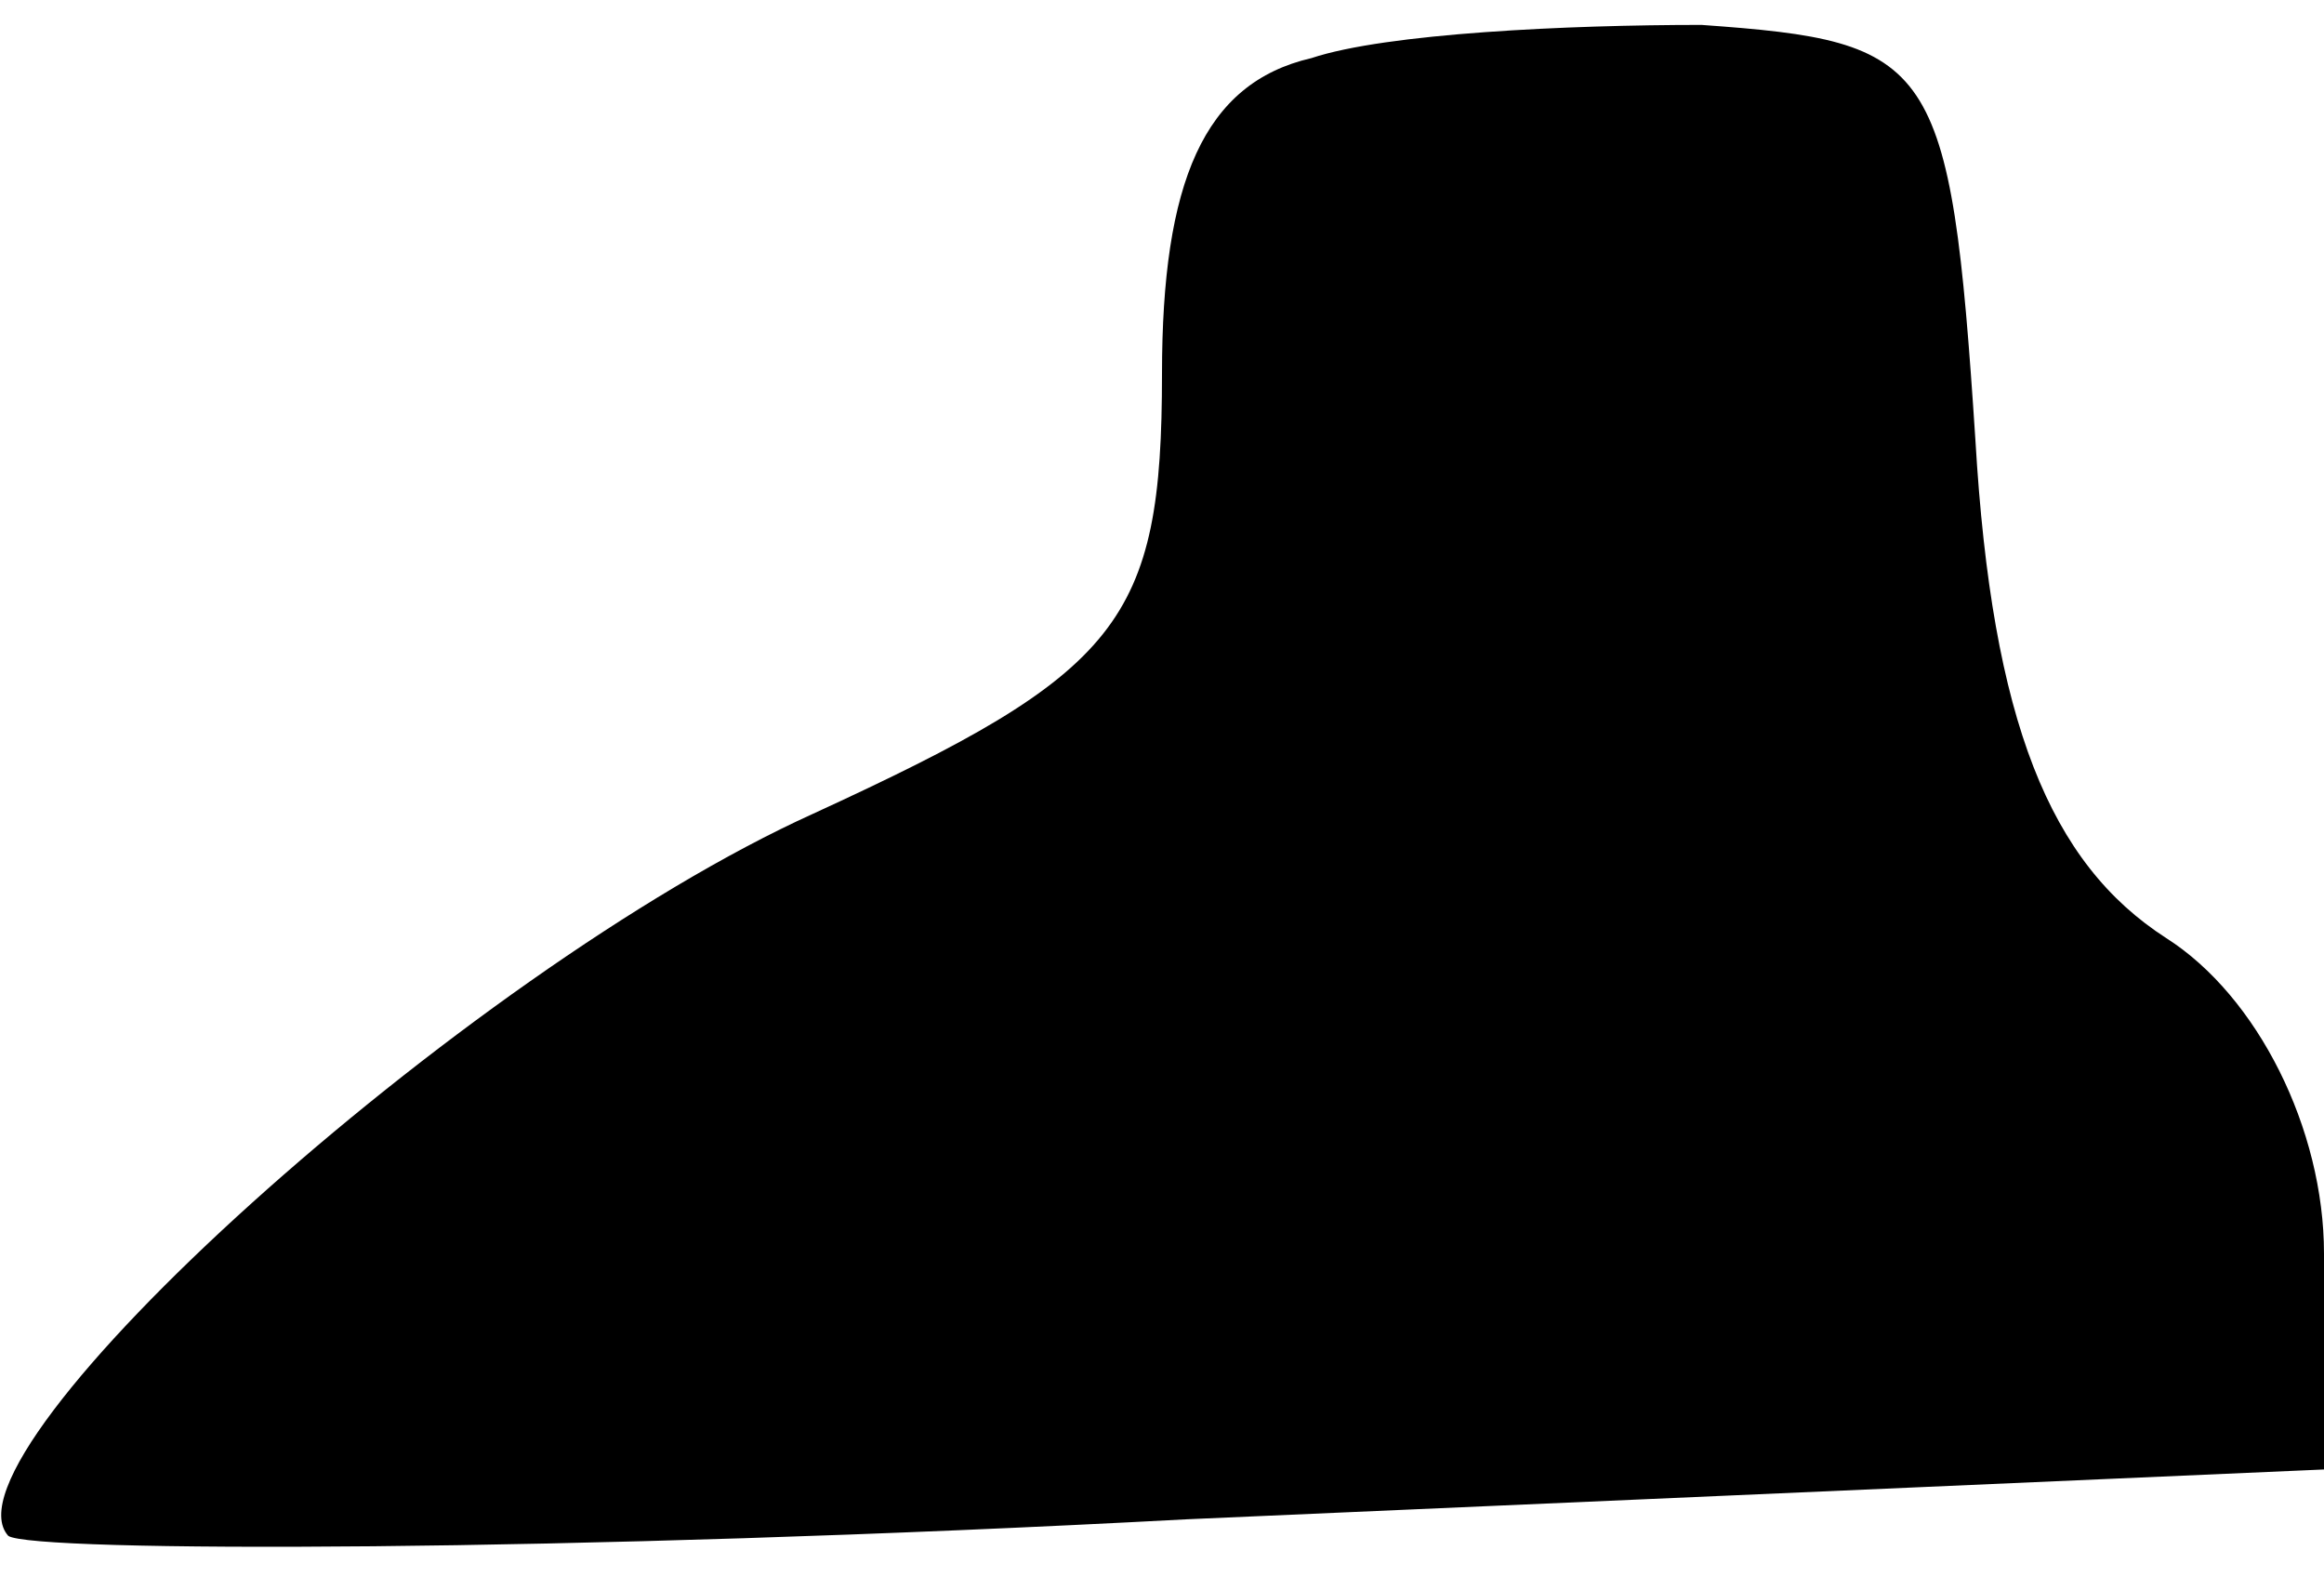 <?xml version="1.0" standalone="no"?>
<!DOCTYPE svg PUBLIC "-//W3C//DTD SVG 20010904//EN"
 "http://www.w3.org/TR/2001/REC-SVG-20010904/DTD/svg10.dtd">
<svg version="1.0" xmlns="http://www.w3.org/2000/svg"
 width="28pt" height="19pt" viewBox="0 0 28 19"
 preserveAspectRatio="xMidYMid meet">
<g transform="translate(0,19) scale(0.1,-0.1)"
fill="#000000" stroke="none">
<path fill="#000000" stroke="none" d="M158 183 c-13 -3 -18 -15 -18 -38 0
-30 -5 -36 -42 -53 -42 -19 -106 -77 -97 -87 3 -2 67 -2 142 2 l137 6 0 26 c0
15 -8 31 -19 38 -14 9 -21 26 -23 60 -3 46 -5 48 -33 50 -16 0 -38 -1 -47 -4z"/>
</g>
</svg>
